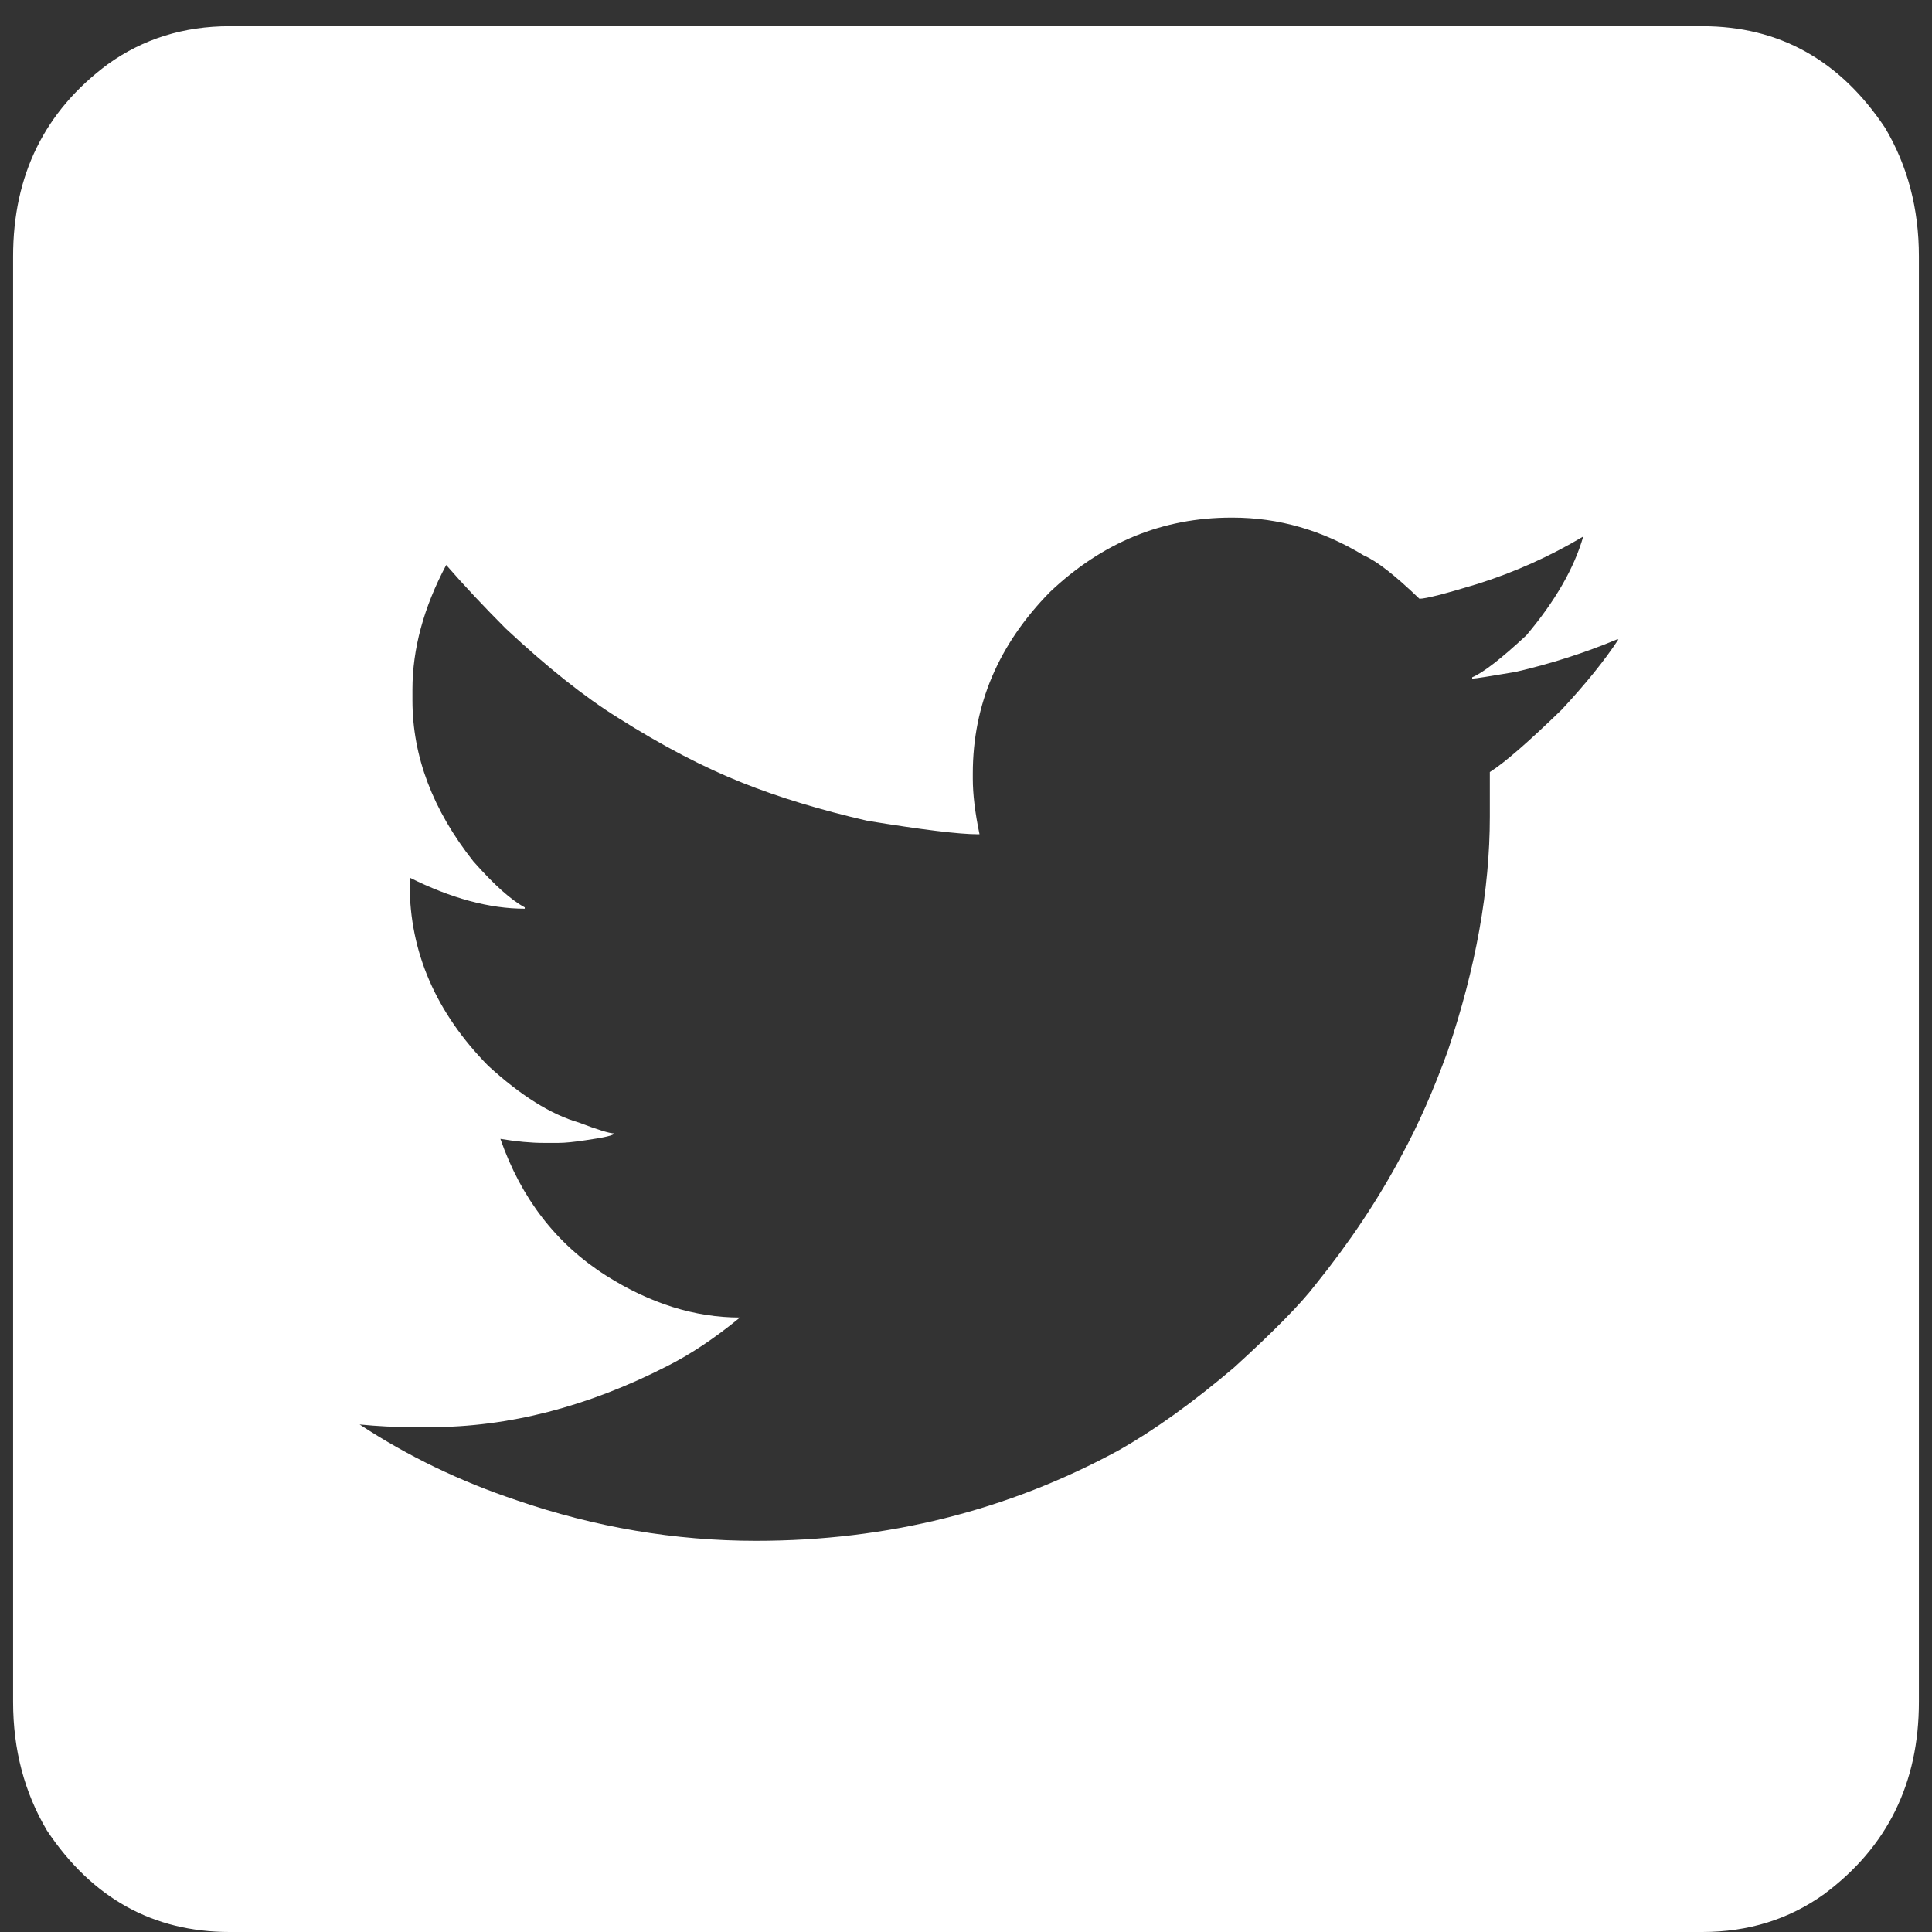 <?xml version="1.0" encoding="UTF-8"?>
<svg width="23px" height="23px" viewBox="0 0 23 23" version="1.1" xmlns="http://www.w3.org/2000/svg" xmlns:xlink="http://www.w3.org/1999/xlink">
    <rect x="0" y="0" width="23" height="23" fill="#333333" stroke="none"/>
    <!-- Generator: Sketch 41.2 (35397) - http://www.bohemiancoding.com/sketch -->
    <title>N</title>
    <desc>Created with Sketch.</desc>
    <defs></defs>
    <g id="Page-1" stroke="none" stroke-width="1" fill="none" fill-rule="evenodd">
        <path d="M2.734,0.312 L20.266,0.312 C21.179,0.312 21.904,0.715 22.441,1.521 C22.709,1.972 22.844,2.482 22.844,3.052 L22.844,20.261 C22.844,21.228 22.468,21.99 21.716,22.549 C21.297,22.85 20.813,23 20.266,23 L2.734,23 C1.821,23 1.096,22.597 0.559,21.792 C0.291,21.34 0.156,20.83 0.156,20.261 L0.156,3.052 C0.156,2.085 0.532,1.322 1.284,0.764 C1.703,0.463 2.187,0.312 2.734,0.312 Z M11.581,9.207 L11.581,9.271 C11.581,9.454 11.607,9.674 11.661,9.932 L11.645,9.932 C11.419,9.932 10.979,9.878 10.324,9.771 C9.765,9.642 9.271,9.492 8.841,9.32 C8.379,9.137 7.885,8.879 7.359,8.546 C6.961,8.299 6.516,7.945 6.021,7.483 C5.764,7.225 5.527,6.973 5.312,6.726 C5.044,7.23 4.91,7.725 4.91,8.208 L4.91,8.337 C4.91,9.003 5.151,9.642 5.635,10.254 C5.882,10.534 6.086,10.716 6.247,10.802 L6.247,10.818 C5.828,10.818 5.372,10.695 4.877,10.448 L4.877,10.528 C4.877,11.334 5.189,12.054 5.812,12.688 C6.199,13.042 6.559,13.268 6.892,13.364 C7.117,13.45 7.257,13.493 7.311,13.493 C7.311,13.515 7.198,13.542 6.972,13.574 C6.833,13.595 6.725,13.606 6.65,13.606 L6.473,13.606 C6.322,13.606 6.15,13.59 5.957,13.558 C6.204,14.267 6.623,14.809 7.214,15.185 C7.74,15.518 8.272,15.685 8.809,15.685 C8.508,15.932 8.218,16.125 7.939,16.265 C6.994,16.748 6.054,16.99 5.119,16.99 L4.91,16.99 C4.706,16.99 4.496,16.979 4.281,16.958 C4.851,17.333 5.474,17.634 6.15,17.86 C7.085,18.182 8.036,18.343 9.002,18.343 C10.56,18.343 12,17.983 13.321,17.264 C13.74,17.027 14.196,16.7 14.69,16.281 C15.163,15.851 15.485,15.523 15.657,15.298 C16.065,14.793 16.409,14.277 16.688,13.751 C16.882,13.396 17.064,12.983 17.236,12.51 C17.569,11.522 17.736,10.593 17.736,9.723 L17.736,9.191 C17.908,9.083 18.192,8.836 18.59,8.45 C18.88,8.138 19.105,7.859 19.267,7.612 L19.25,7.612 C18.864,7.773 18.461,7.902 18.042,7.999 C17.73,8.052 17.559,8.079 17.526,8.079 L17.526,8.063 C17.655,8.009 17.87,7.843 18.171,7.563 C18.515,7.155 18.74,6.763 18.848,6.387 C18.45,6.624 18.031,6.812 17.591,6.951 C17.204,7.069 16.973,7.128 16.898,7.128 C16.608,6.849 16.388,6.677 16.237,6.613 C15.743,6.312 15.222,6.162 14.674,6.162 L14.658,6.162 C13.842,6.162 13.122,6.457 12.499,7.048 C11.887,7.671 11.581,8.391 11.581,9.207 Z" id="N" fill="#FFFFFF"></path>
    </g>
</svg>